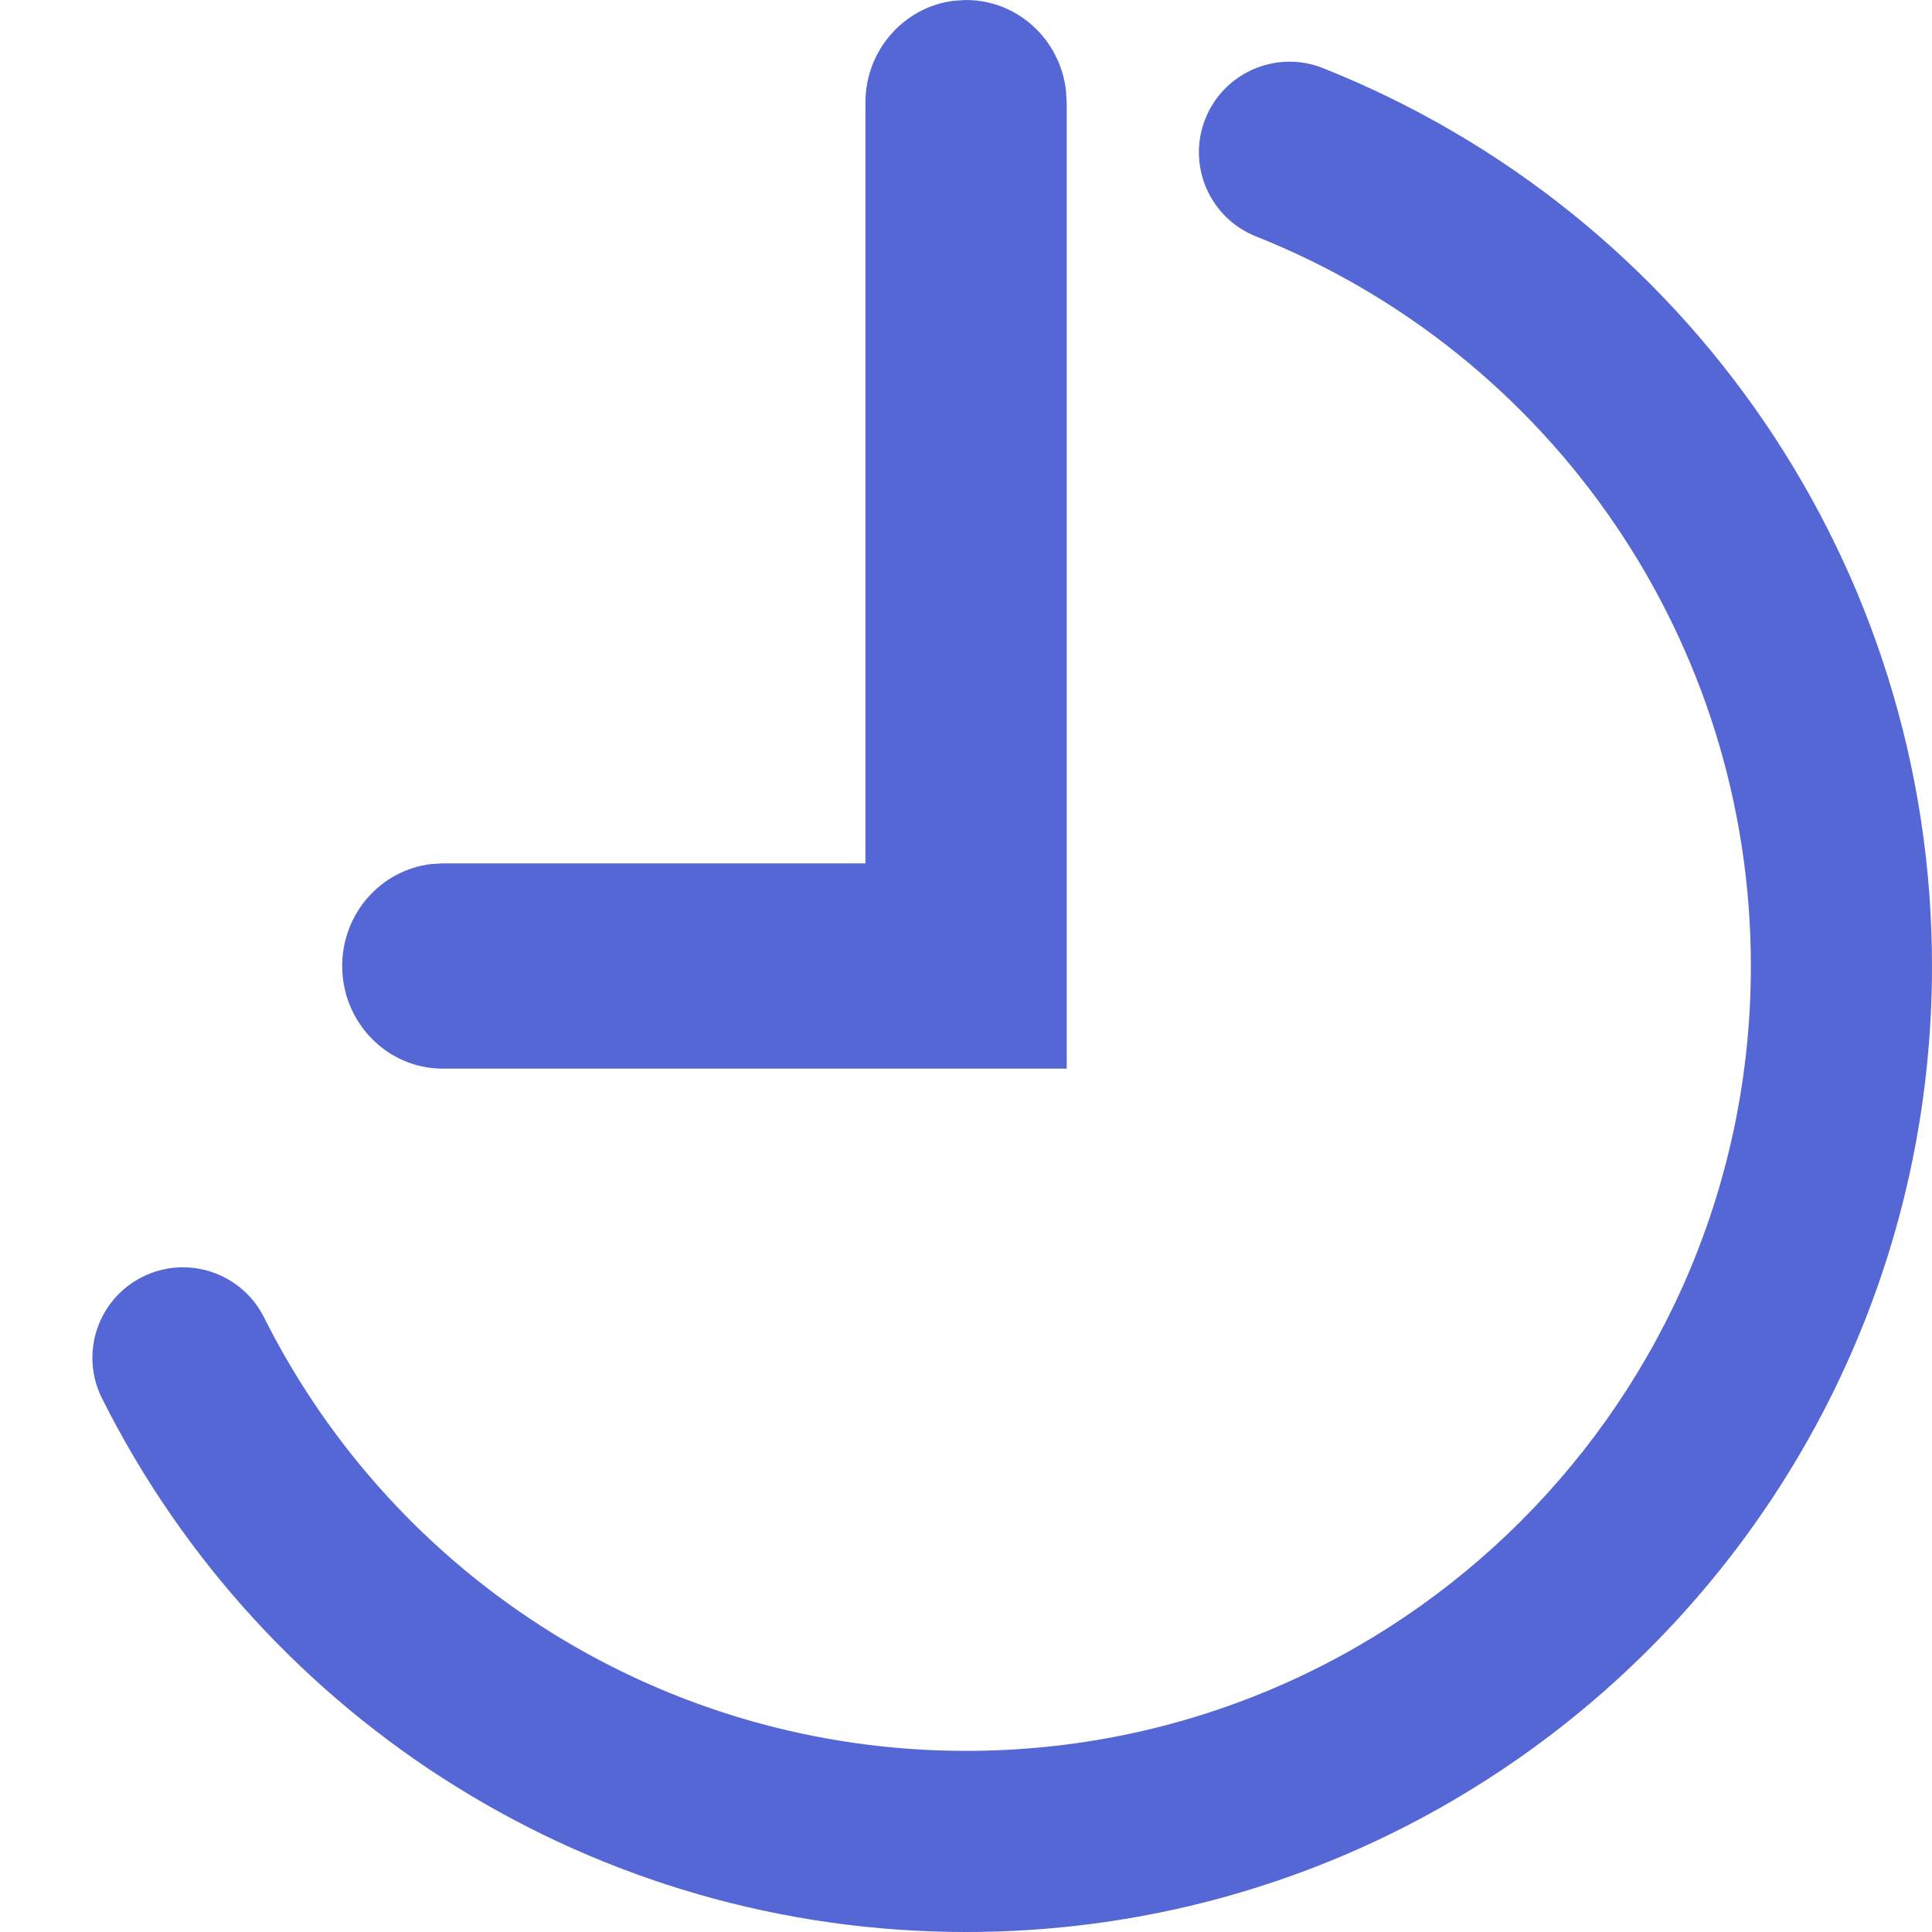 <?xml version="1.0" encoding="UTF-8"?>
<svg width="16px" height="16px" viewBox="0 0 16 16" version="1.1" xmlns="http://www.w3.org/2000/svg" xmlns:xlink="http://www.w3.org/1999/xlink">
    <title>8A131A78-0F8D-46B5-ACBB-DDC200269BFE</title>
    <g id="Page-1" stroke="none" stroke-width="1" fill="none" fill-rule="evenodd">
        <g id="AC-overview" transform="translate(-488, -361)" fill="#5567D5" fill-rule="nonzero">
            <g id="Icon/Analytics/Overview-Copy-3" transform="translate(488.765, 361)">
                <path d="M10.191,0.564 C13.212,1.766 15.235,4.694 15.235,8 C15.235,12.418 11.653,16 7.235,16 C4.176,16 1.426,14.267 0.08,11.581 C-0.106,11.211 0.044,10.76 0.414,10.575 C0.784,10.389 1.235,10.539 1.421,10.909 C2.515,13.092 4.749,14.5 7.235,14.5 C10.825,14.5 13.735,11.59 13.735,8 C13.735,5.314 12.091,2.934 9.637,1.958 C9.252,1.805 9.064,1.369 9.217,0.984 C9.37,0.599 9.807,0.411 10.191,0.564 Z M7.235,0 C7.663,0 8.015,0.328 8.063,0.751 L8.069,0.85 L8.069,8.85 L2.902,8.85 C2.442,8.85 2.069,8.469 2.069,8 C2.069,7.564 2.39,7.205 2.805,7.156 L2.902,7.15 L6.402,7.15 L6.402,0.85 C6.402,0.414 6.724,0.055 7.138,0.006 L7.235,0 Z" id="Combined-Shape"></path>
            </g>
        </g>
    </g>
</svg>